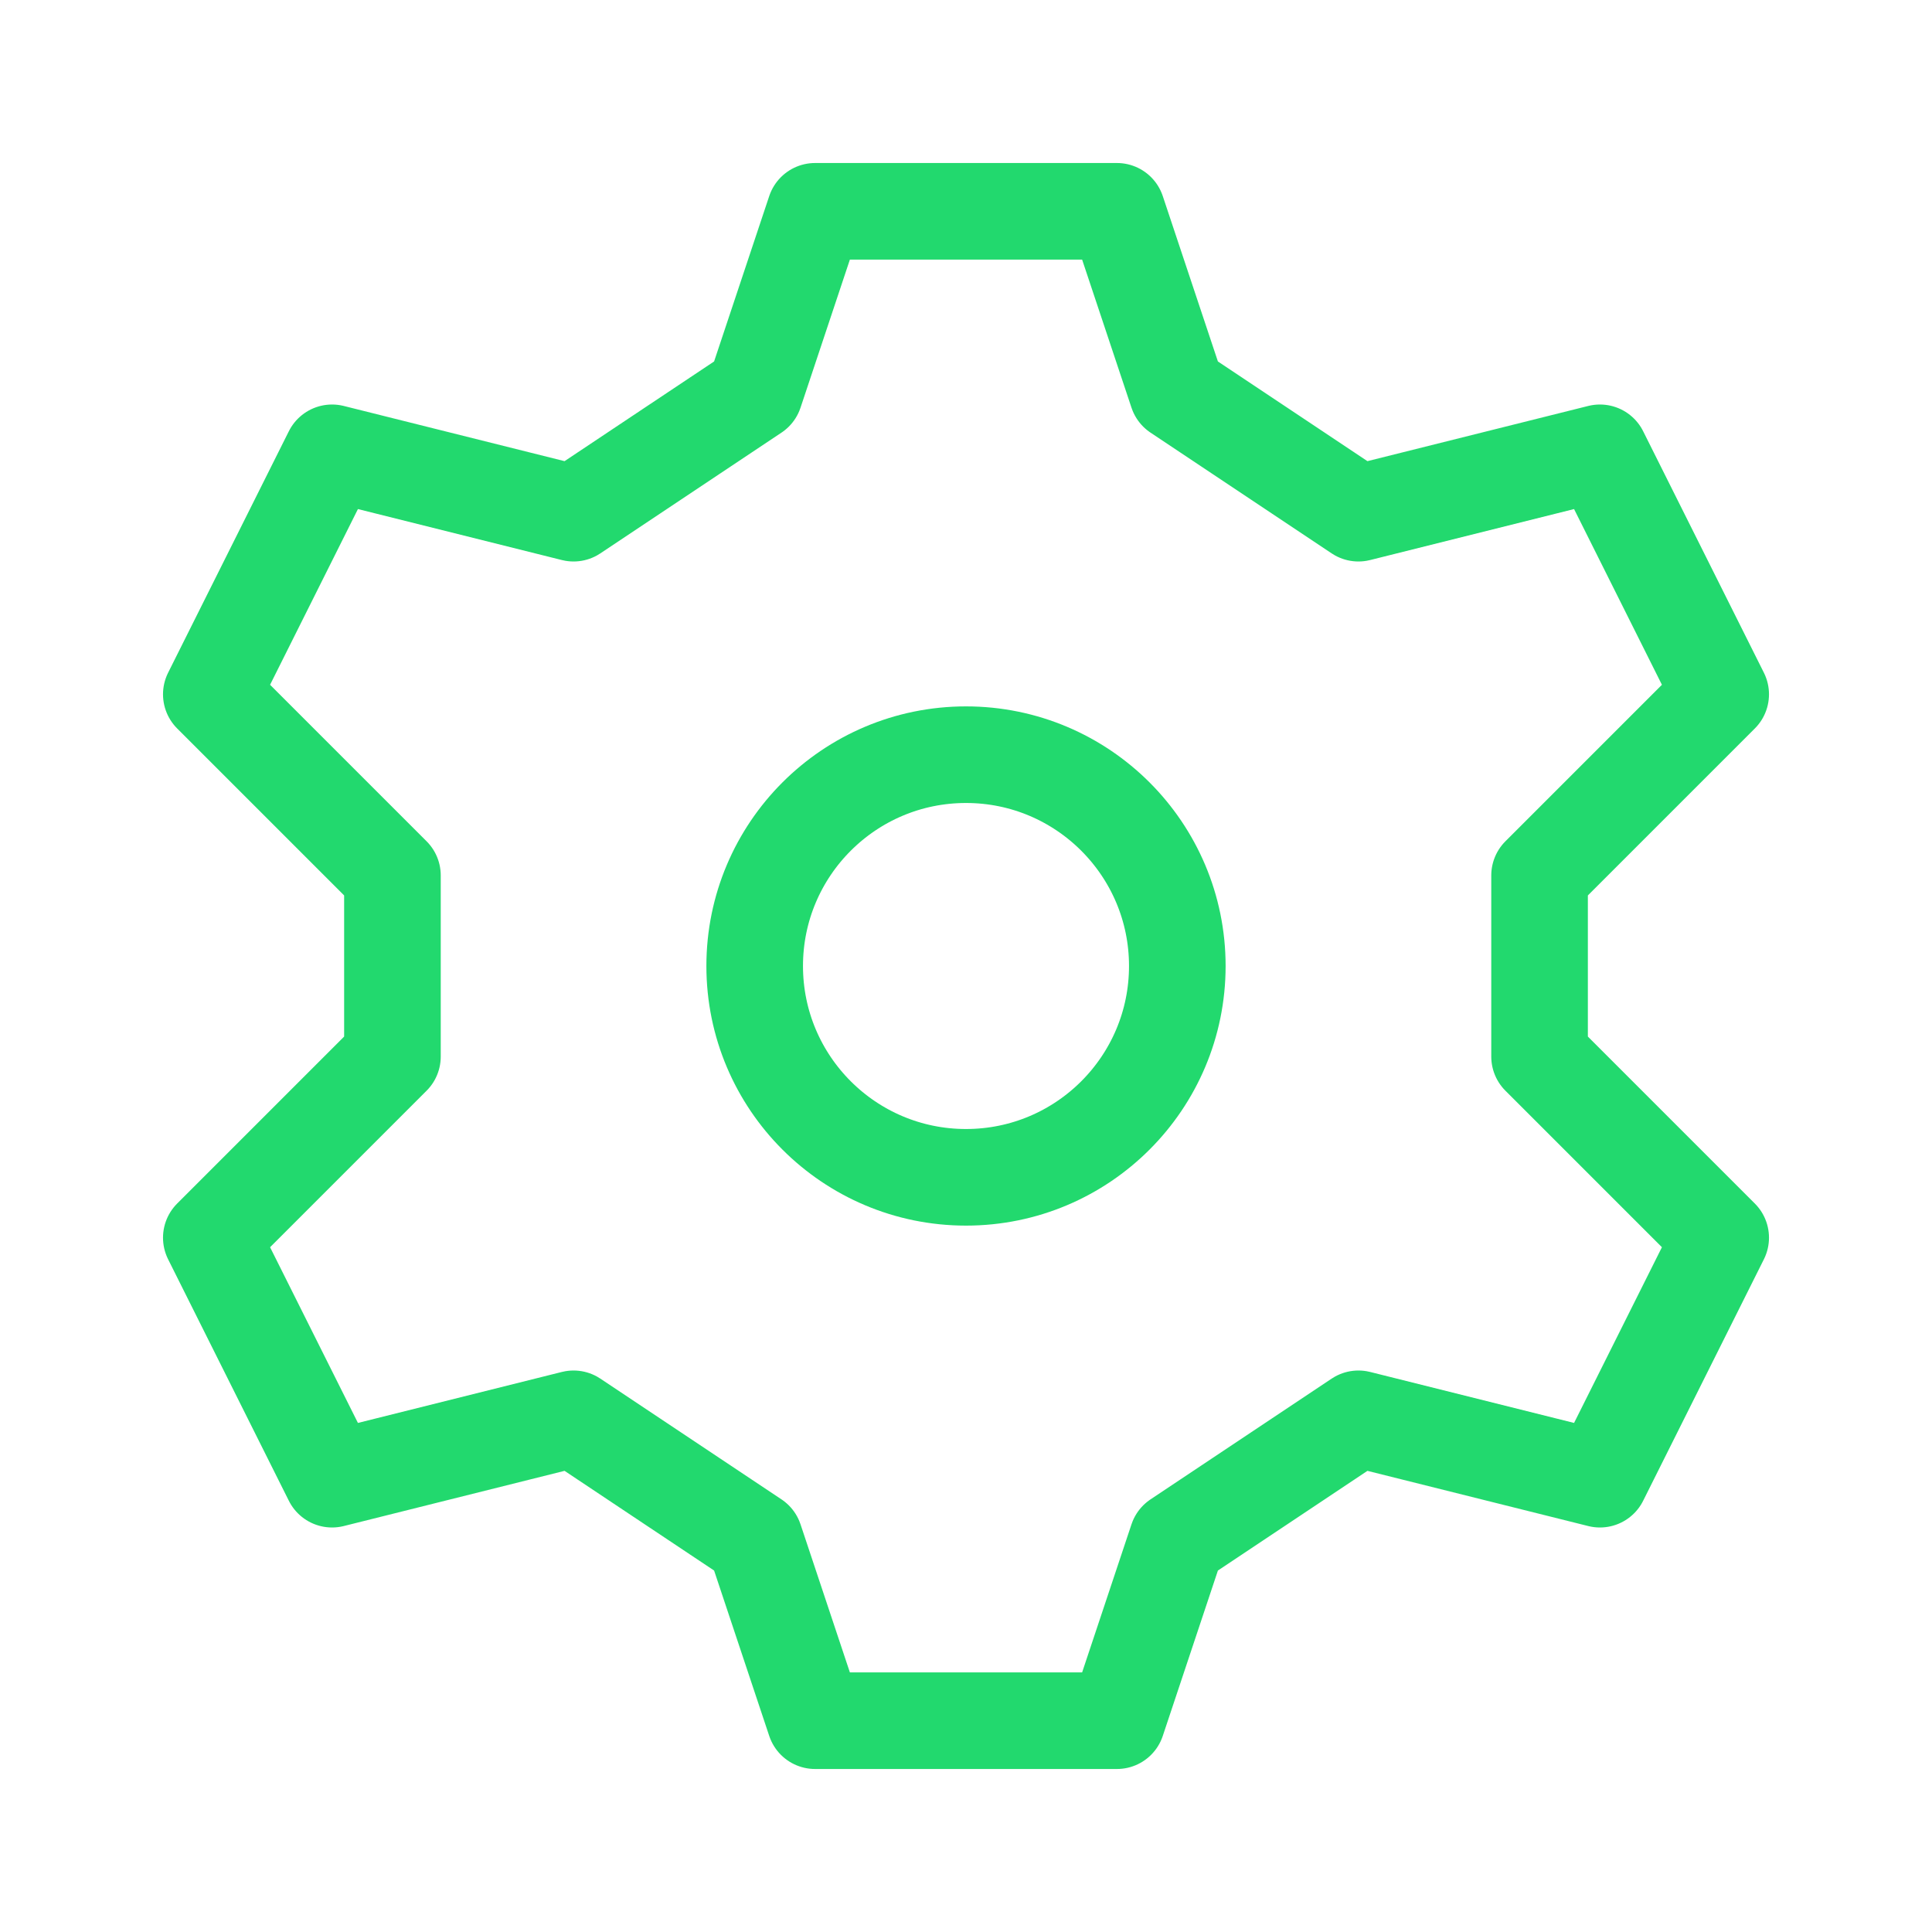 <svg width="40" height="40" viewBox="0 0 40 40" fill="none" xmlns="http://www.w3.org/2000/svg">
<path d="M20 24.375C22.416 24.375 24.375 22.416 24.375 20C24.375 17.584 22.416 15.625 20 15.625C17.584 15.625 15.625 17.584 15.625 20C15.625 22.416 17.584 24.375 20 24.375Z" stroke="#22D96E" stroke-width="2" stroke-linecap="round" stroke-linejoin="round"/>
<path d="M16.875 4.375L15.625 8.125L11.875 10.625L6.875 9.375L4.375 14.375L8.125 18.125V21.875L4.375 25.625L6.875 30.625L11.875 29.375L15.625 31.875L16.875 35.625H23.125L24.375 31.875L28.125 29.375L33.125 30.625L35.625 25.625L31.875 21.875V18.125L35.625 14.375L33.125 9.375L28.125 10.625L24.375 8.125L23.125 4.375H16.875Z" stroke="#22D96E" stroke-width="2" stroke-linecap="round" stroke-linejoin="round"/>
</svg>
